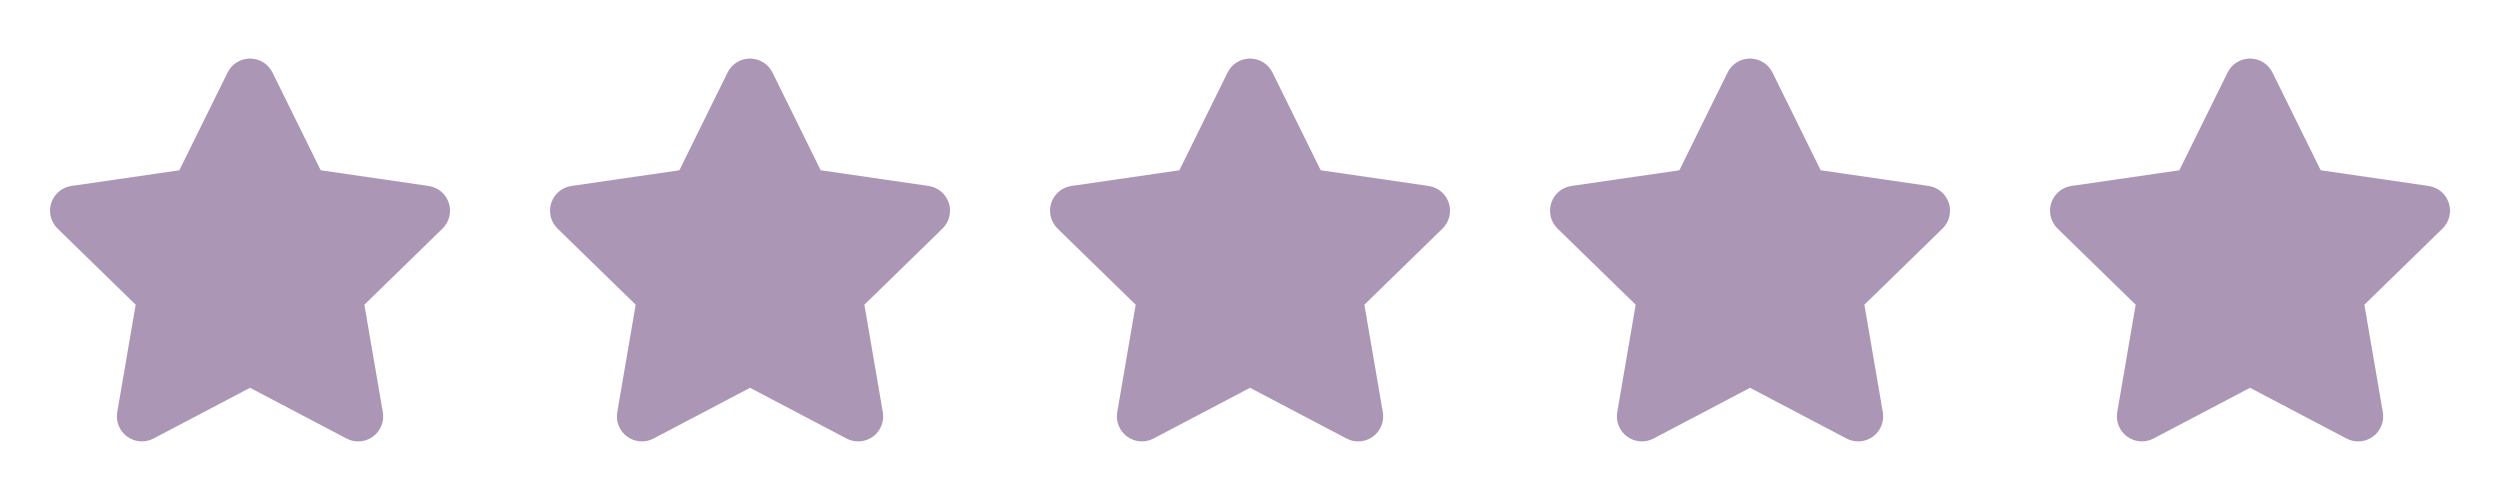 <svg width="125" height="25" viewBox="0 0 125 25" fill="none" xmlns="http://www.w3.org/2000/svg">
<path d="M11.38 3.625C11.483 3.416 11.643 3.239 11.841 3.116C12.039 2.993 12.268 2.928 12.501 2.928C12.735 2.928 12.963 2.993 13.162 3.116C13.36 3.239 13.519 3.416 13.623 3.625L16.035 8.513L21.431 9.298C21.662 9.331 21.879 9.429 22.057 9.579C22.236 9.729 22.368 9.927 22.441 10.149C22.513 10.37 22.521 10.608 22.465 10.835C22.409 11.061 22.291 11.267 22.124 11.43L18.219 15.235L19.141 20.61C19.181 20.84 19.155 21.076 19.067 21.292C18.979 21.508 18.832 21.695 18.644 21.832C18.455 21.97 18.232 22.051 17.999 22.068C17.767 22.085 17.534 22.036 17.328 21.927L12.502 19.39L7.675 21.927C7.468 22.036 7.236 22.084 7.003 22.067C6.771 22.05 6.548 21.968 6.359 21.831C6.17 21.694 6.024 21.507 5.936 21.291C5.849 21.075 5.823 20.839 5.862 20.609L6.784 15.235L2.879 11.43C2.712 11.267 2.593 11.061 2.537 10.835C2.481 10.608 2.49 10.37 2.562 10.149C2.634 9.927 2.767 9.729 2.945 9.579C3.123 9.429 3.34 9.331 3.571 9.298L8.967 8.514L11.38 3.624V3.625Z" fill="#AB96B6"/>
<path d="M36.38 3.625C36.483 3.416 36.643 3.239 36.841 3.116C37.039 2.993 37.268 2.928 37.501 2.928C37.735 2.928 37.963 2.993 38.161 3.116C38.36 3.239 38.519 3.416 38.623 3.625L41.035 8.513L46.431 9.298C46.662 9.331 46.879 9.429 47.057 9.579C47.236 9.729 47.368 9.927 47.441 10.149C47.513 10.37 47.521 10.608 47.465 10.835C47.409 11.061 47.291 11.267 47.124 11.43L43.219 15.235L44.141 20.61C44.181 20.84 44.155 21.076 44.067 21.292C43.979 21.508 43.833 21.695 43.644 21.832C43.455 21.97 43.232 22.051 42.999 22.068C42.767 22.085 42.534 22.036 42.328 21.927L37.502 19.39L32.675 21.927C32.468 22.036 32.236 22.084 32.003 22.067C31.771 22.05 31.548 21.968 31.359 21.831C31.171 21.694 31.024 21.507 30.936 21.291C30.849 21.075 30.823 20.839 30.863 20.609L31.784 15.235L27.879 11.43C27.712 11.267 27.593 11.061 27.537 10.835C27.481 10.608 27.49 10.37 27.562 10.149C27.634 9.927 27.767 9.729 27.945 9.579C28.123 9.429 28.34 9.331 28.571 9.298L33.968 8.514L36.38 3.624V3.625Z" fill="#AB96B6"/>
<path d="M61.38 3.625C61.483 3.416 61.643 3.239 61.841 3.116C62.039 2.993 62.268 2.928 62.501 2.928C62.735 2.928 62.963 2.993 63.161 3.116C63.36 3.239 63.519 3.416 63.623 3.625L66.035 8.513L71.431 9.298C71.662 9.331 71.879 9.429 72.057 9.579C72.236 9.729 72.368 9.927 72.441 10.149C72.513 10.37 72.521 10.608 72.465 10.835C72.409 11.061 72.291 11.267 72.124 11.43L68.219 15.235L69.141 20.61C69.181 20.84 69.155 21.076 69.067 21.292C68.979 21.508 68.832 21.695 68.644 21.832C68.455 21.97 68.232 22.051 67.999 22.068C67.767 22.085 67.534 22.036 67.328 21.927L62.502 19.39L57.675 21.927C57.468 22.036 57.236 22.084 57.003 22.067C56.771 22.05 56.548 21.968 56.359 21.831C56.17 21.694 56.024 21.507 55.936 21.291C55.849 21.075 55.823 20.839 55.862 20.609L56.784 15.235L52.879 11.43C52.712 11.267 52.593 11.061 52.537 10.835C52.481 10.608 52.49 10.37 52.562 10.149C52.634 9.927 52.767 9.729 52.945 9.579C53.123 9.429 53.34 9.331 53.571 9.298L58.968 8.514L61.38 3.624V3.625Z" fill="#AB96B6"/>
<path d="M86.38 3.625C86.483 3.416 86.643 3.239 86.841 3.116C87.039 2.993 87.268 2.928 87.501 2.928C87.735 2.928 87.963 2.993 88.162 3.116C88.36 3.239 88.519 3.416 88.623 3.625L91.035 8.513L96.431 9.298C96.662 9.331 96.879 9.429 97.057 9.579C97.236 9.729 97.368 9.927 97.441 10.149C97.513 10.37 97.521 10.608 97.465 10.835C97.409 11.061 97.291 11.267 97.124 11.43L93.219 15.235L94.141 20.61C94.181 20.84 94.155 21.076 94.067 21.292C93.979 21.508 93.832 21.695 93.644 21.832C93.455 21.97 93.232 22.051 92.999 22.068C92.767 22.085 92.534 22.036 92.328 21.927L87.502 19.39L82.675 21.927C82.469 22.036 82.236 22.084 82.003 22.067C81.771 22.05 81.548 21.968 81.359 21.831C81.171 21.694 81.024 21.507 80.936 21.291C80.849 21.075 80.823 20.839 80.862 20.609L81.784 15.235L77.879 11.43C77.712 11.267 77.593 11.061 77.537 10.835C77.481 10.608 77.49 10.37 77.562 10.149C77.634 9.927 77.767 9.729 77.945 9.579C78.124 9.429 78.34 9.331 78.571 9.298L83.968 8.514L86.38 3.624V3.625Z" fill="#AB96B6"/>
<path d="M111.38 3.625C111.483 3.416 111.643 3.239 111.841 3.116C112.039 2.993 112.268 2.928 112.501 2.928C112.735 2.928 112.963 2.993 113.161 3.116C113.36 3.239 113.519 3.416 113.622 3.625L116.035 8.513L121.431 9.298C121.662 9.331 121.879 9.429 122.057 9.579C122.236 9.729 122.368 9.927 122.44 10.149C122.513 10.37 122.521 10.608 122.465 10.835C122.409 11.061 122.291 11.267 122.124 11.43L118.219 15.235L119.141 20.61C119.181 20.84 119.155 21.076 119.067 21.292C118.979 21.508 118.833 21.695 118.644 21.832C118.455 21.97 118.232 22.051 117.999 22.068C117.767 22.085 117.534 22.036 117.327 21.927L112.502 19.39L107.675 21.927C107.468 22.036 107.236 22.084 107.003 22.067C106.771 22.05 106.548 21.968 106.359 21.831C106.17 21.694 106.024 21.507 105.936 21.291C105.849 21.075 105.823 20.839 105.862 20.609L106.784 15.235L102.879 11.43C102.712 11.267 102.593 11.061 102.537 10.835C102.481 10.608 102.49 10.37 102.562 10.149C102.634 9.927 102.767 9.729 102.945 9.579C103.123 9.429 103.34 9.331 103.571 9.298L108.967 8.514L111.38 3.624V3.625Z" fill="#AB96B6"/>
</svg>

